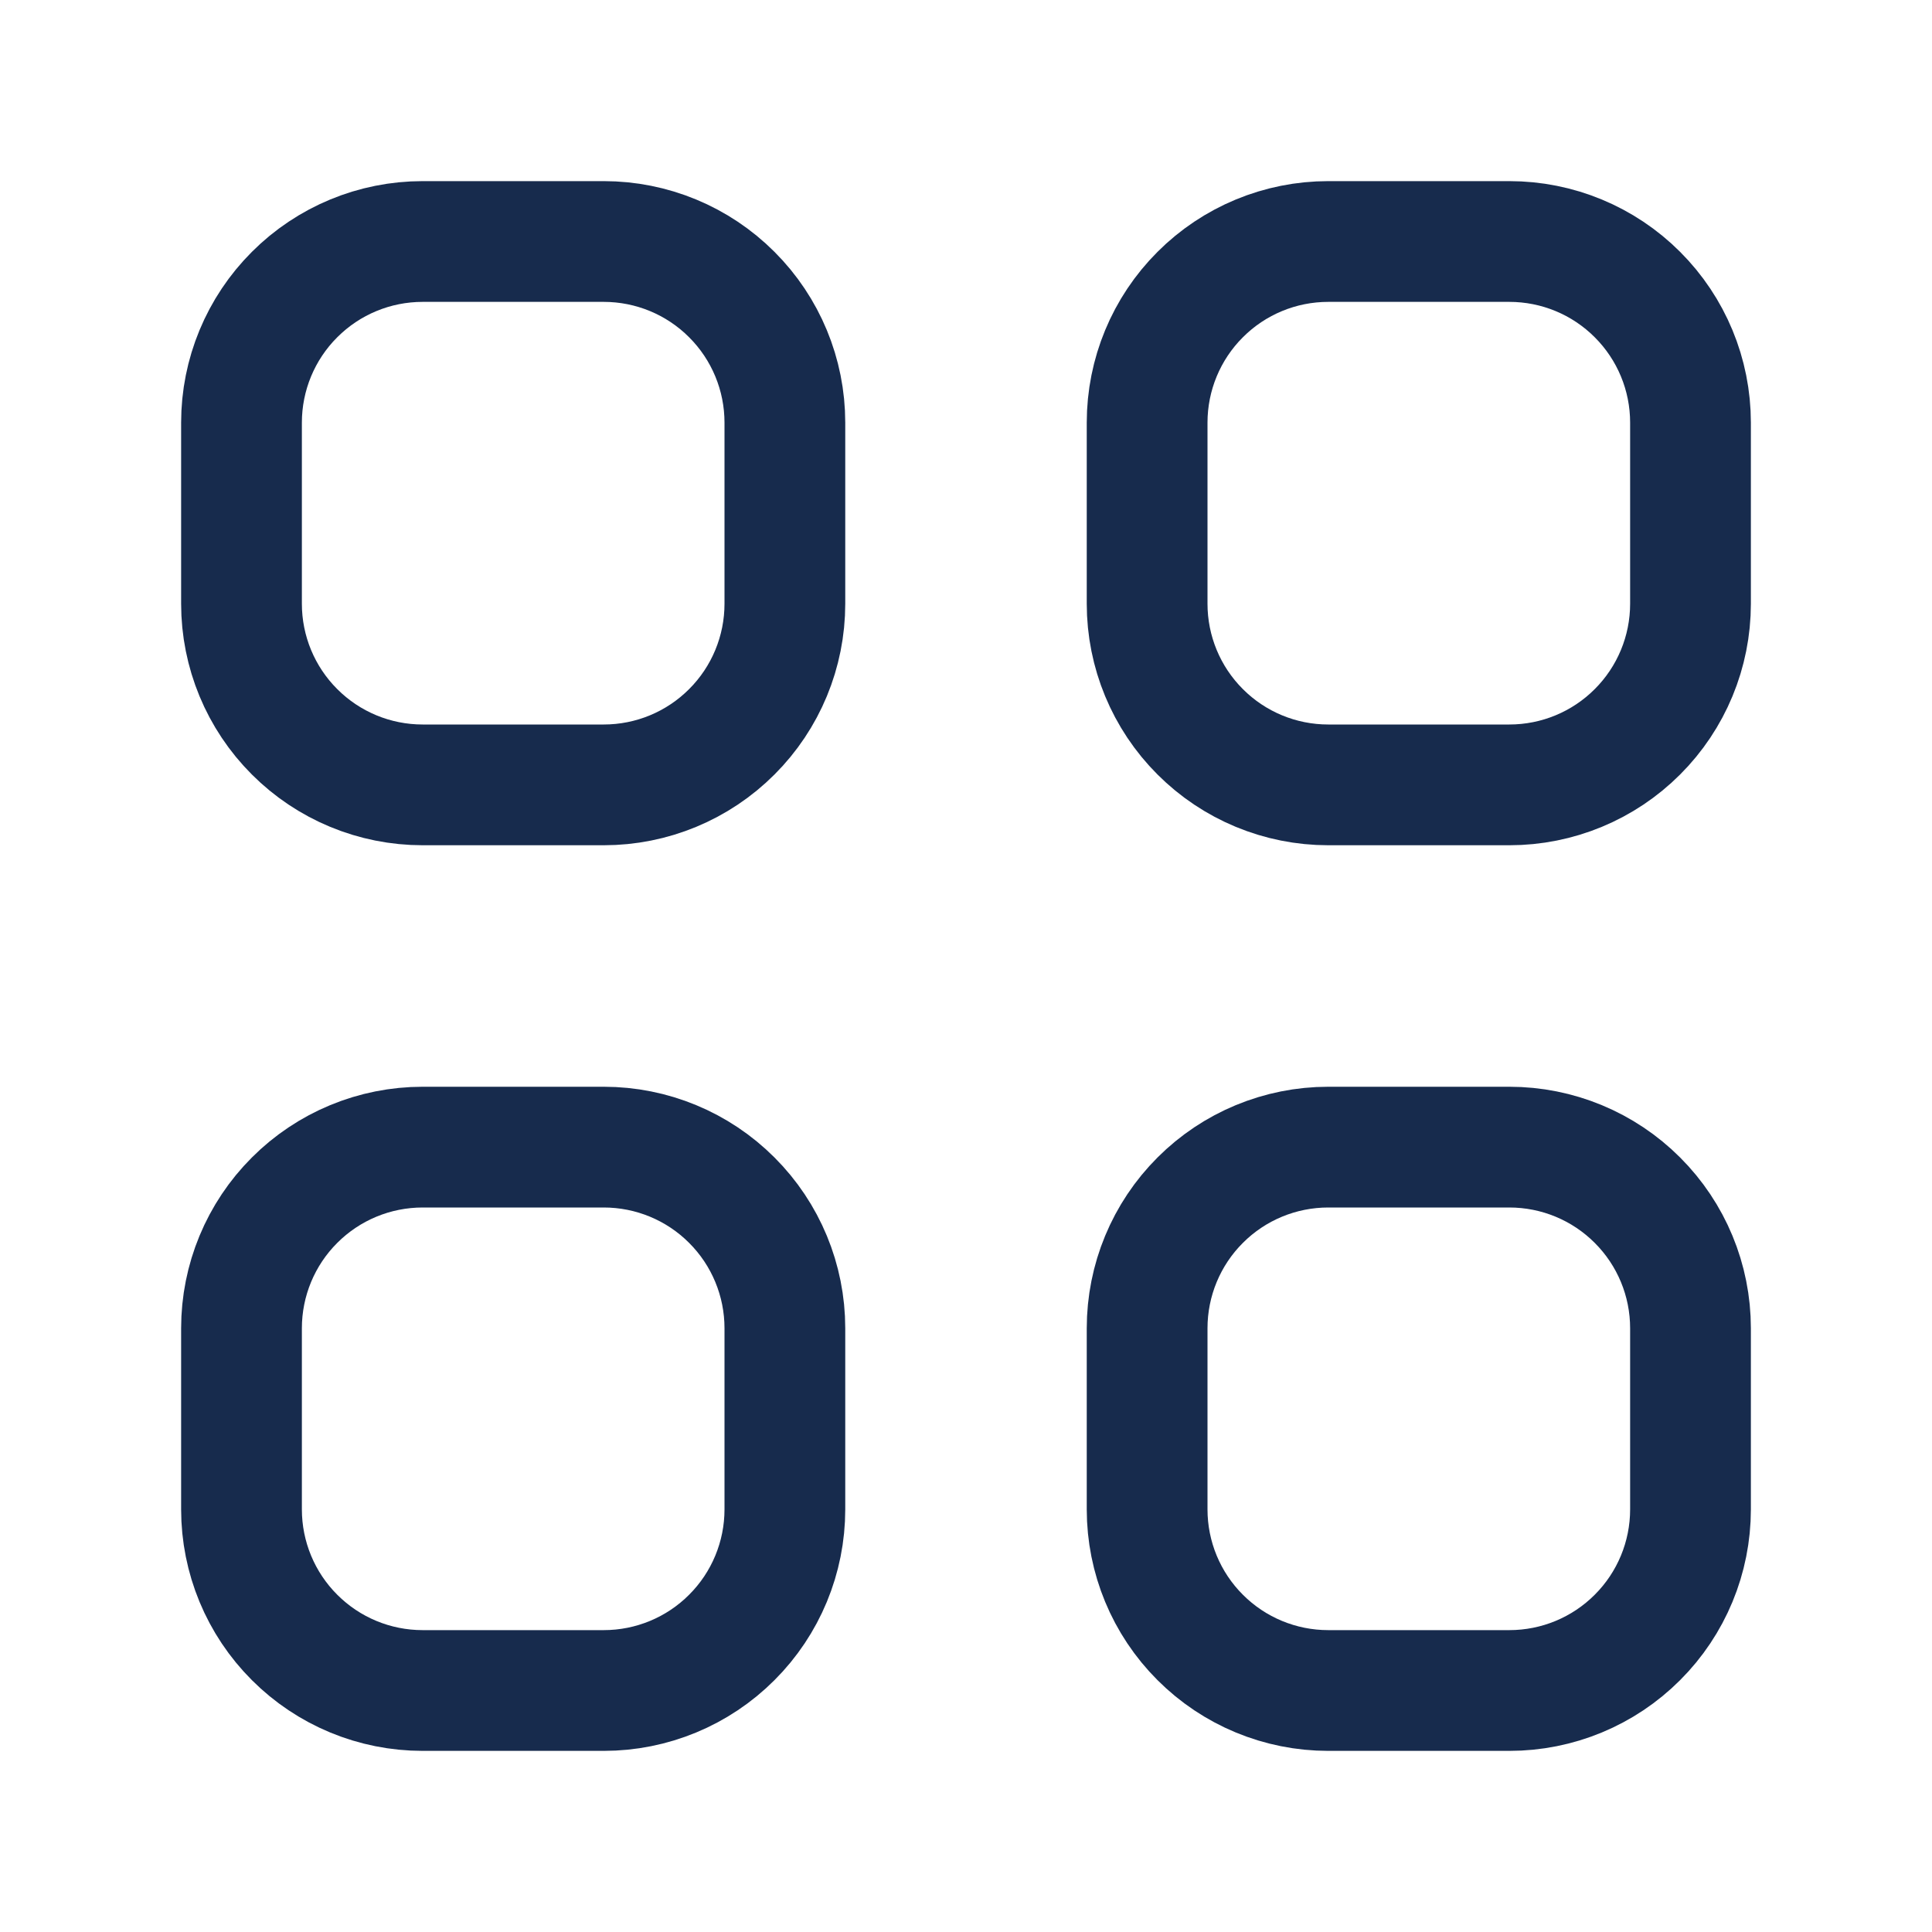 <svg width="32" height="32" viewBox="0 0 32 32" fill="none" xmlns="http://www.w3.org/2000/svg">
<path d="M4 7C4 6.204 4.316 5.441 4.879 4.879C5.441 4.316 6.204 4 7 4H10C10.796 4 11.559 4.316 12.121 4.879C12.684 5.441 13 6.204 13 7V10C13 10.796 12.684 11.559 12.121 12.121C11.559 12.684 10.796 13 10 13H7C6.204 13 5.441 12.684 4.879 12.121C4.316 11.559 4 10.796 4 10V7ZM19 7C19 6.204 19.316 5.441 19.879 4.879C20.441 4.316 21.204 4 22 4H25C25.796 4 26.559 4.316 27.121 4.879C27.684 5.441 28 6.204 28 7V10C28 10.796 27.684 11.559 27.121 12.121C26.559 12.684 25.796 13 25 13H22C21.204 13 20.441 12.684 19.879 12.121C19.316 11.559 19 10.796 19 10V7ZM4 22C4 21.204 4.316 20.441 4.879 19.879C5.441 19.316 6.204 19 7 19H10C10.796 19 11.559 19.316 12.121 19.879C12.684 20.441 13 21.204 13 22V25C13 25.796 12.684 26.559 12.121 27.121C11.559 27.684 10.796 28 10 28H7C6.204 28 5.441 27.684 4.879 27.121C4.316 26.559 4 25.796 4 25V22ZM19 22C19 21.204 19.316 20.441 19.879 19.879C20.441 19.316 21.204 19 22 19H25C25.796 19 26.559 19.316 27.121 19.879C27.684 20.441 28 21.204 28 22V25C28 25.796 27.684 26.559 27.121 27.121C26.559 27.684 25.796 28 25 28H22C21.204 28 20.441 27.684 19.879 27.121C19.316 26.559 19 25.796 19 25V22Z" stroke="#172B4D" stroke-width="2" stroke-linecap="round" stroke-linejoin="round"/>
</svg>
